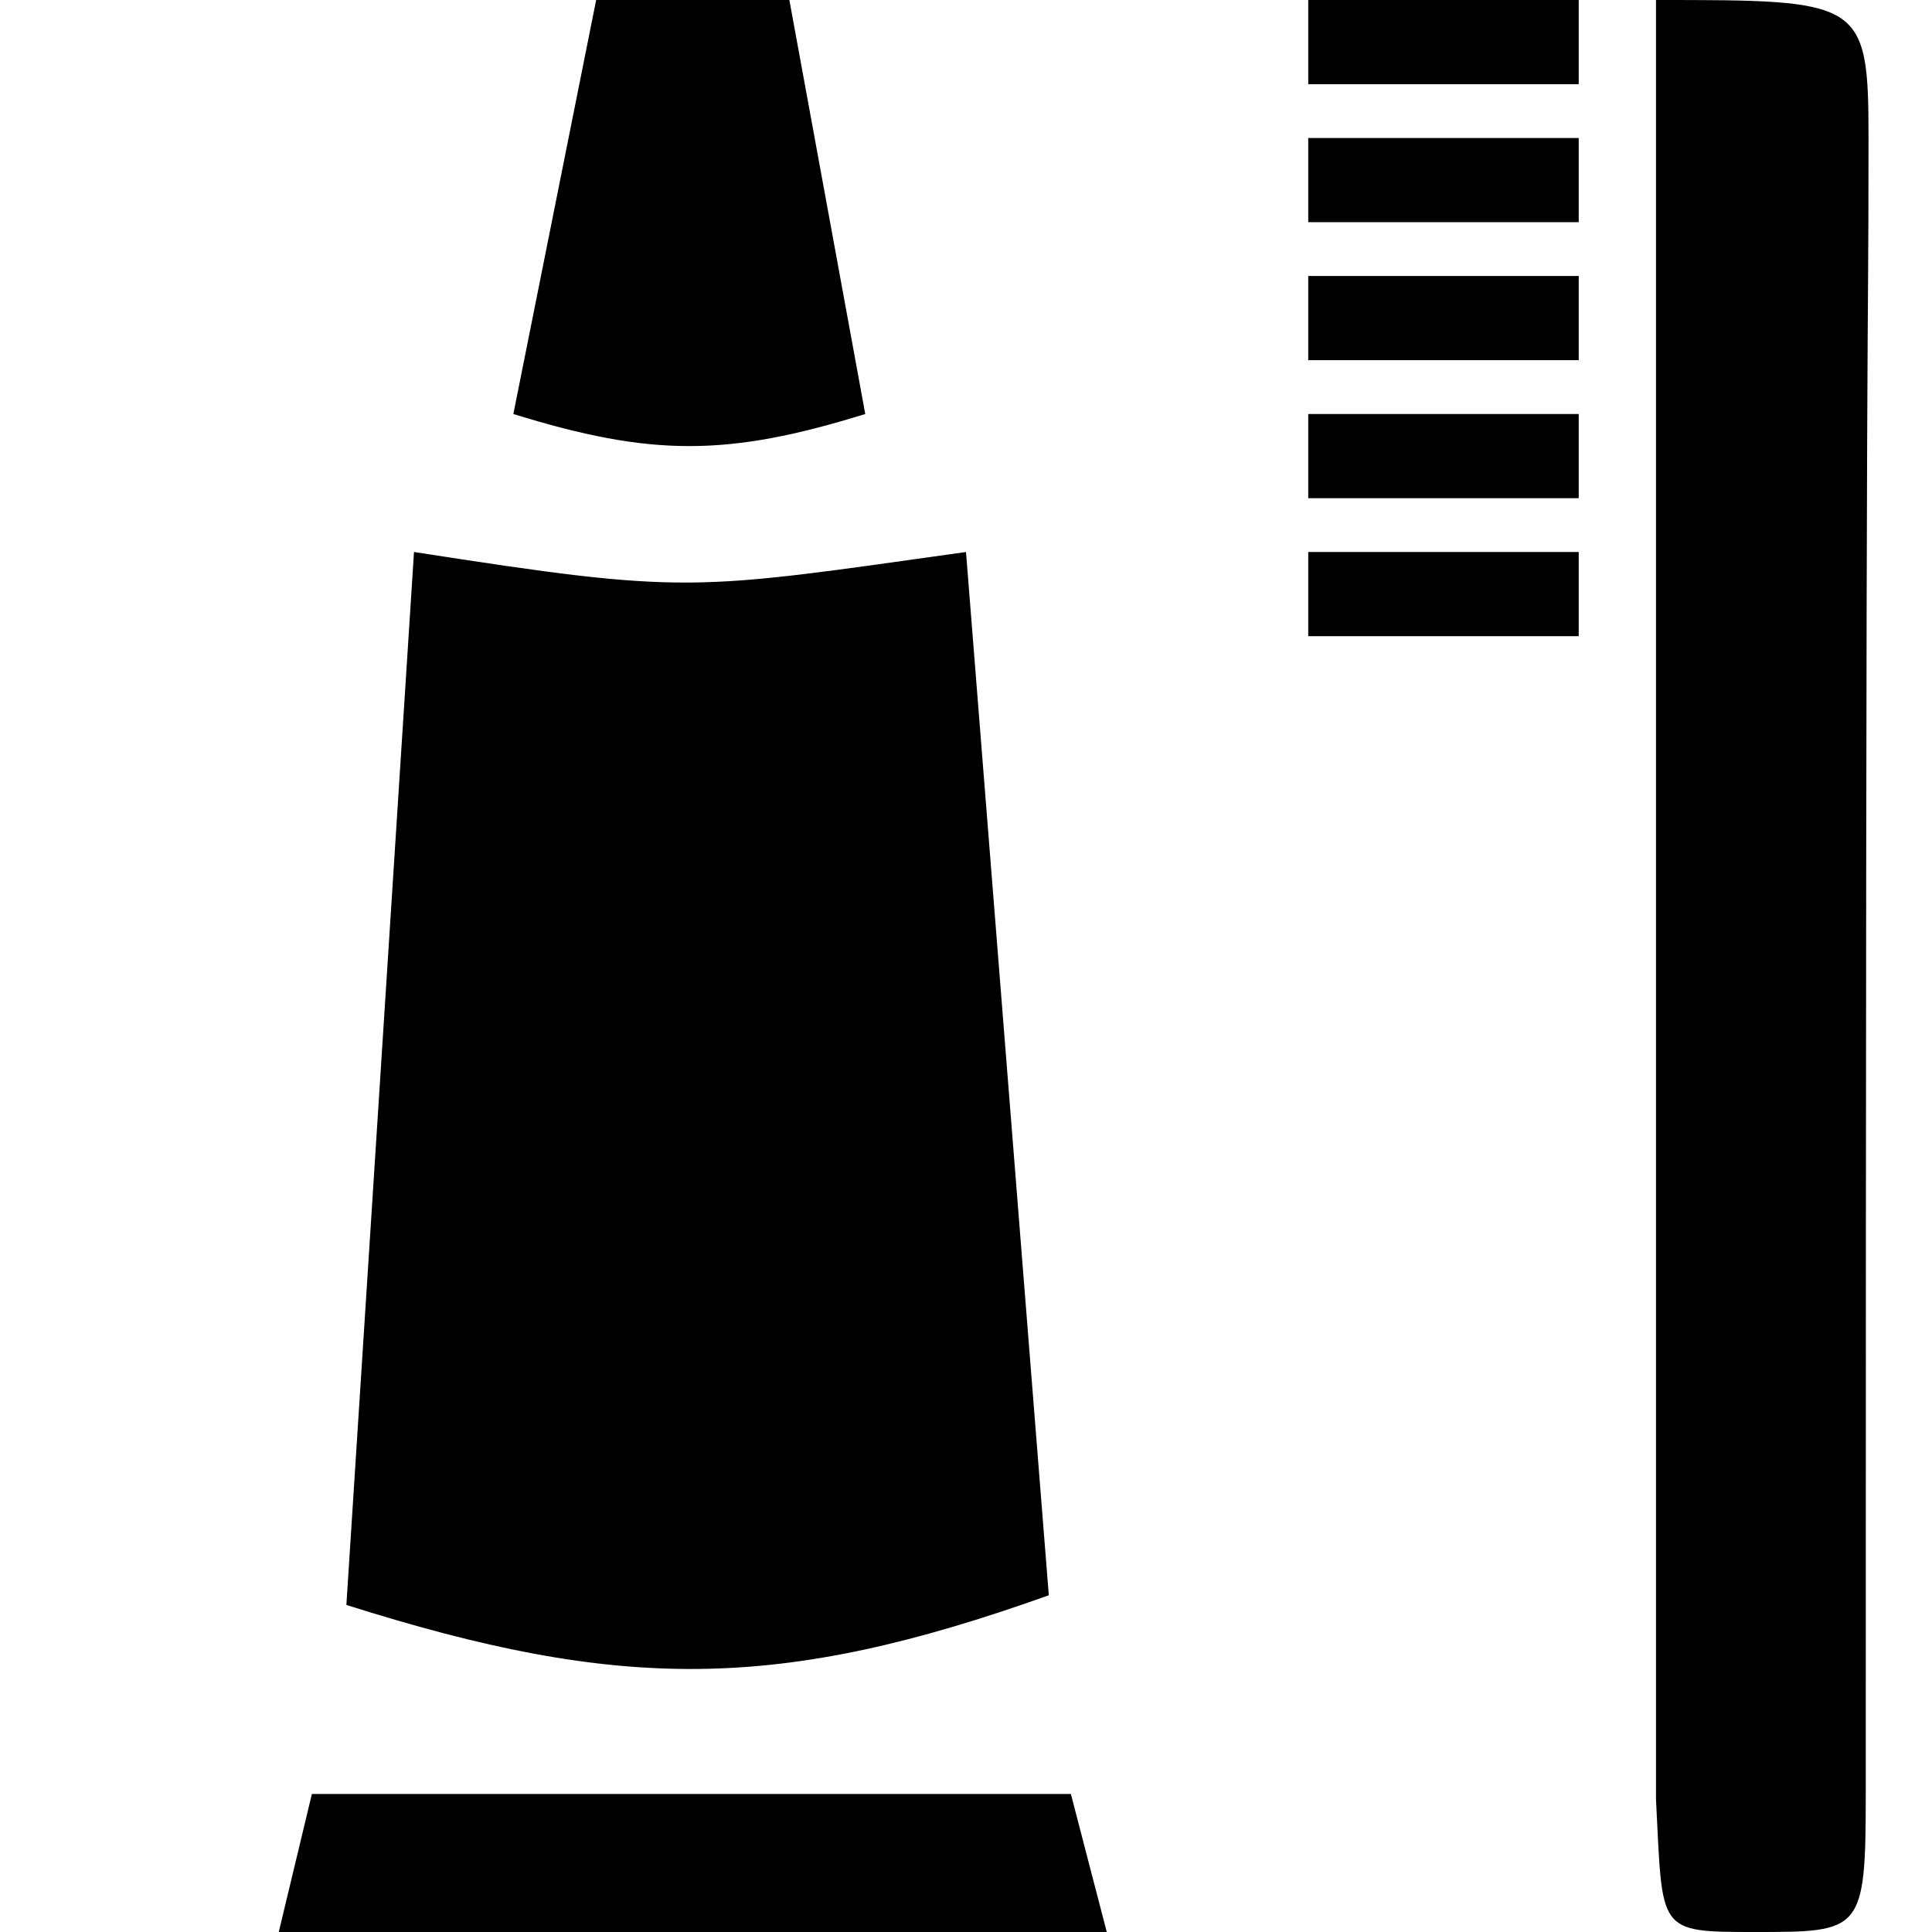 <?xml version="1.0" encoding="UTF-8" standalone="no"?>
<svg
   xmlns:dc="http://purl.org/dc/elements/1.1/"
   xmlns:cc="http://creativecommons.org/ns#"
   xmlns:rdf="http://www.w3.org/1999/02/22-rdf-syntax-ns#"
   xmlns:svg="http://www.w3.org/2000/svg"
   xmlns="http://www.w3.org/2000/svg"
   xmlns:sodipodi="http://sodipodi.sourceforge.net/DTD/sodipodi-0.dtd"
   xmlns:inkscape="http://www.inkscape.org/namespaces/inkscape"
   width="14"
   height="14"
   version="1.1"
   id="svg8052"
   sodipodi:docname="chemist.svg"
   inkscape:version="1.0.1 (c497b03c, 2020-09-10)">
  <defs
     id="defs8056" />
  <sodipodi:namedview
     pagecolor="#ffffff"
     bordercolor="#666666"
     borderopacity="1"
     objecttolerance="10"
     gridtolerance="10"
     guidetolerance="10"
     inkscape:pageopacity="0"
     inkscape:pageshadow="2"
     inkscape:window-width="1792"
     inkscape:window-height="956"
     id="namedview8054"
     showgrid="false"
     inkscape:zoom="52.5"
     inkscape:cx="7"
     inkscape:cy="7"
     inkscape:window-x="0"
     inkscape:window-y="25"
     inkscape:window-maximized="1"
     inkscape:current-layer="svg8052" />
  <path
     d="m 9.48,4 v 0.61 h 1.96 V 4 Z"
     id="path8637" />
  <path
     d="m 9.48,3 v 0.61 h 1.96 V 3 Z"
     id="path8635" />
  <path
     d="m 9.48,2 v 0.61 h 1.96 V 2 Z"
     id="path8633" />
  <path
     d="m 9.48,1 v 0.61 h 1.96 V 1 Z"
     id="path8631" />
  <path
     d="m 9.48,0 v 0.61 h 1.96 V 0 Z"
     id="path8629" />
  <path
     d="m 2.02,14 h 6 L 7.76,13 h -5.5 z"
     id="path8627" />
  <path
     d="m 4.32,0 -0.6,3 c 1,0.31 1.55,0.31 2.55,0 L 5.72,0 Z"
     id="path8625" />
  <path
     d="M 2.51,11.63 C 4.5,12.26 5.64,12.26 7.6,11.56 L 7,4 C 5,4.28 5,4.31 3,4 Z"
     id="path8623" />
  <path
     d="M 13.52,13 C 13.52,1 13.54,2.95 13.54,1 13.54,0 13.49,0 12,0 V 13.04 C 12.05,14 12,14 12.72,14 c 0.77,0 0.8,0 0.8,-1 z"
     id="path8050" />
</svg>
